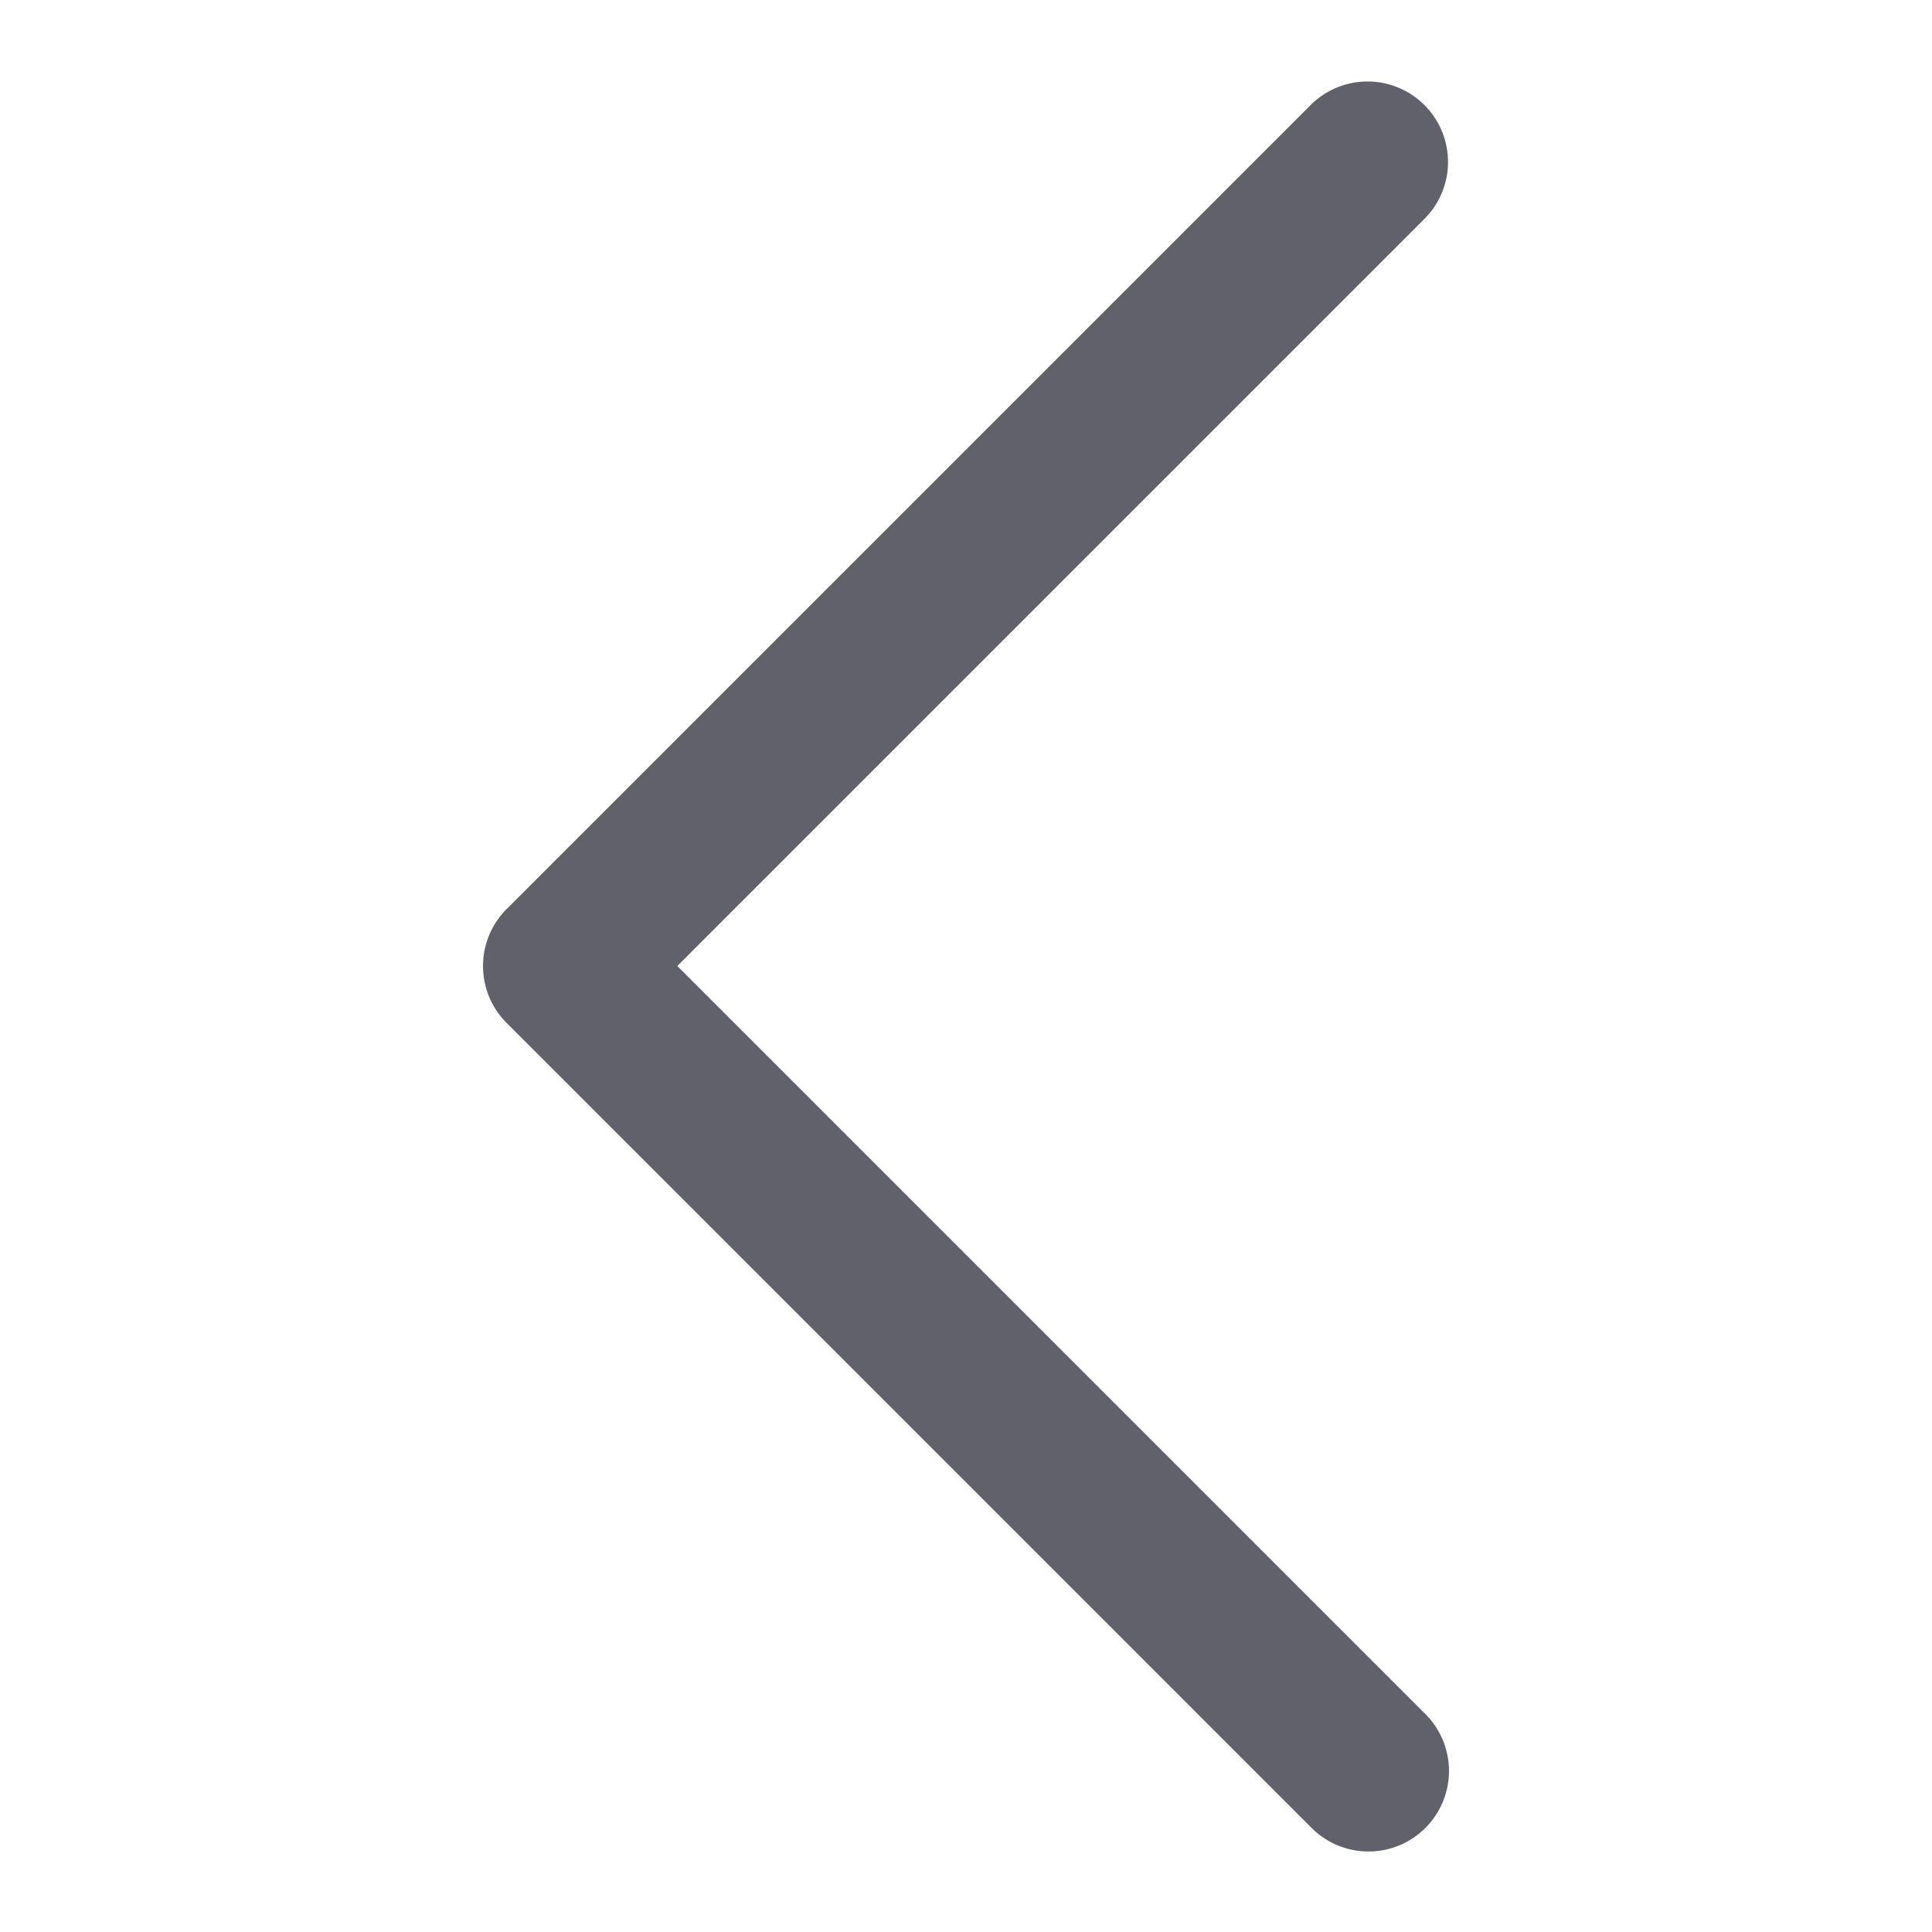 <svg xmlns="http://www.w3.org/2000/svg" height="24" width="24" viewBox="0 0 24 24"><g fill="#61616b" class="nc-icon-wrapper"><path d="M17,23a1,1,0,0,1-.707-.293l-10-10a1,1,0,0,1,0-1.414l10-10a1,1,0,0,1,1.414,1.414L8.414,12l9.293,9.293A1,1,0,0,1,17,23Z" fill="#61616b"></path></g></svg>